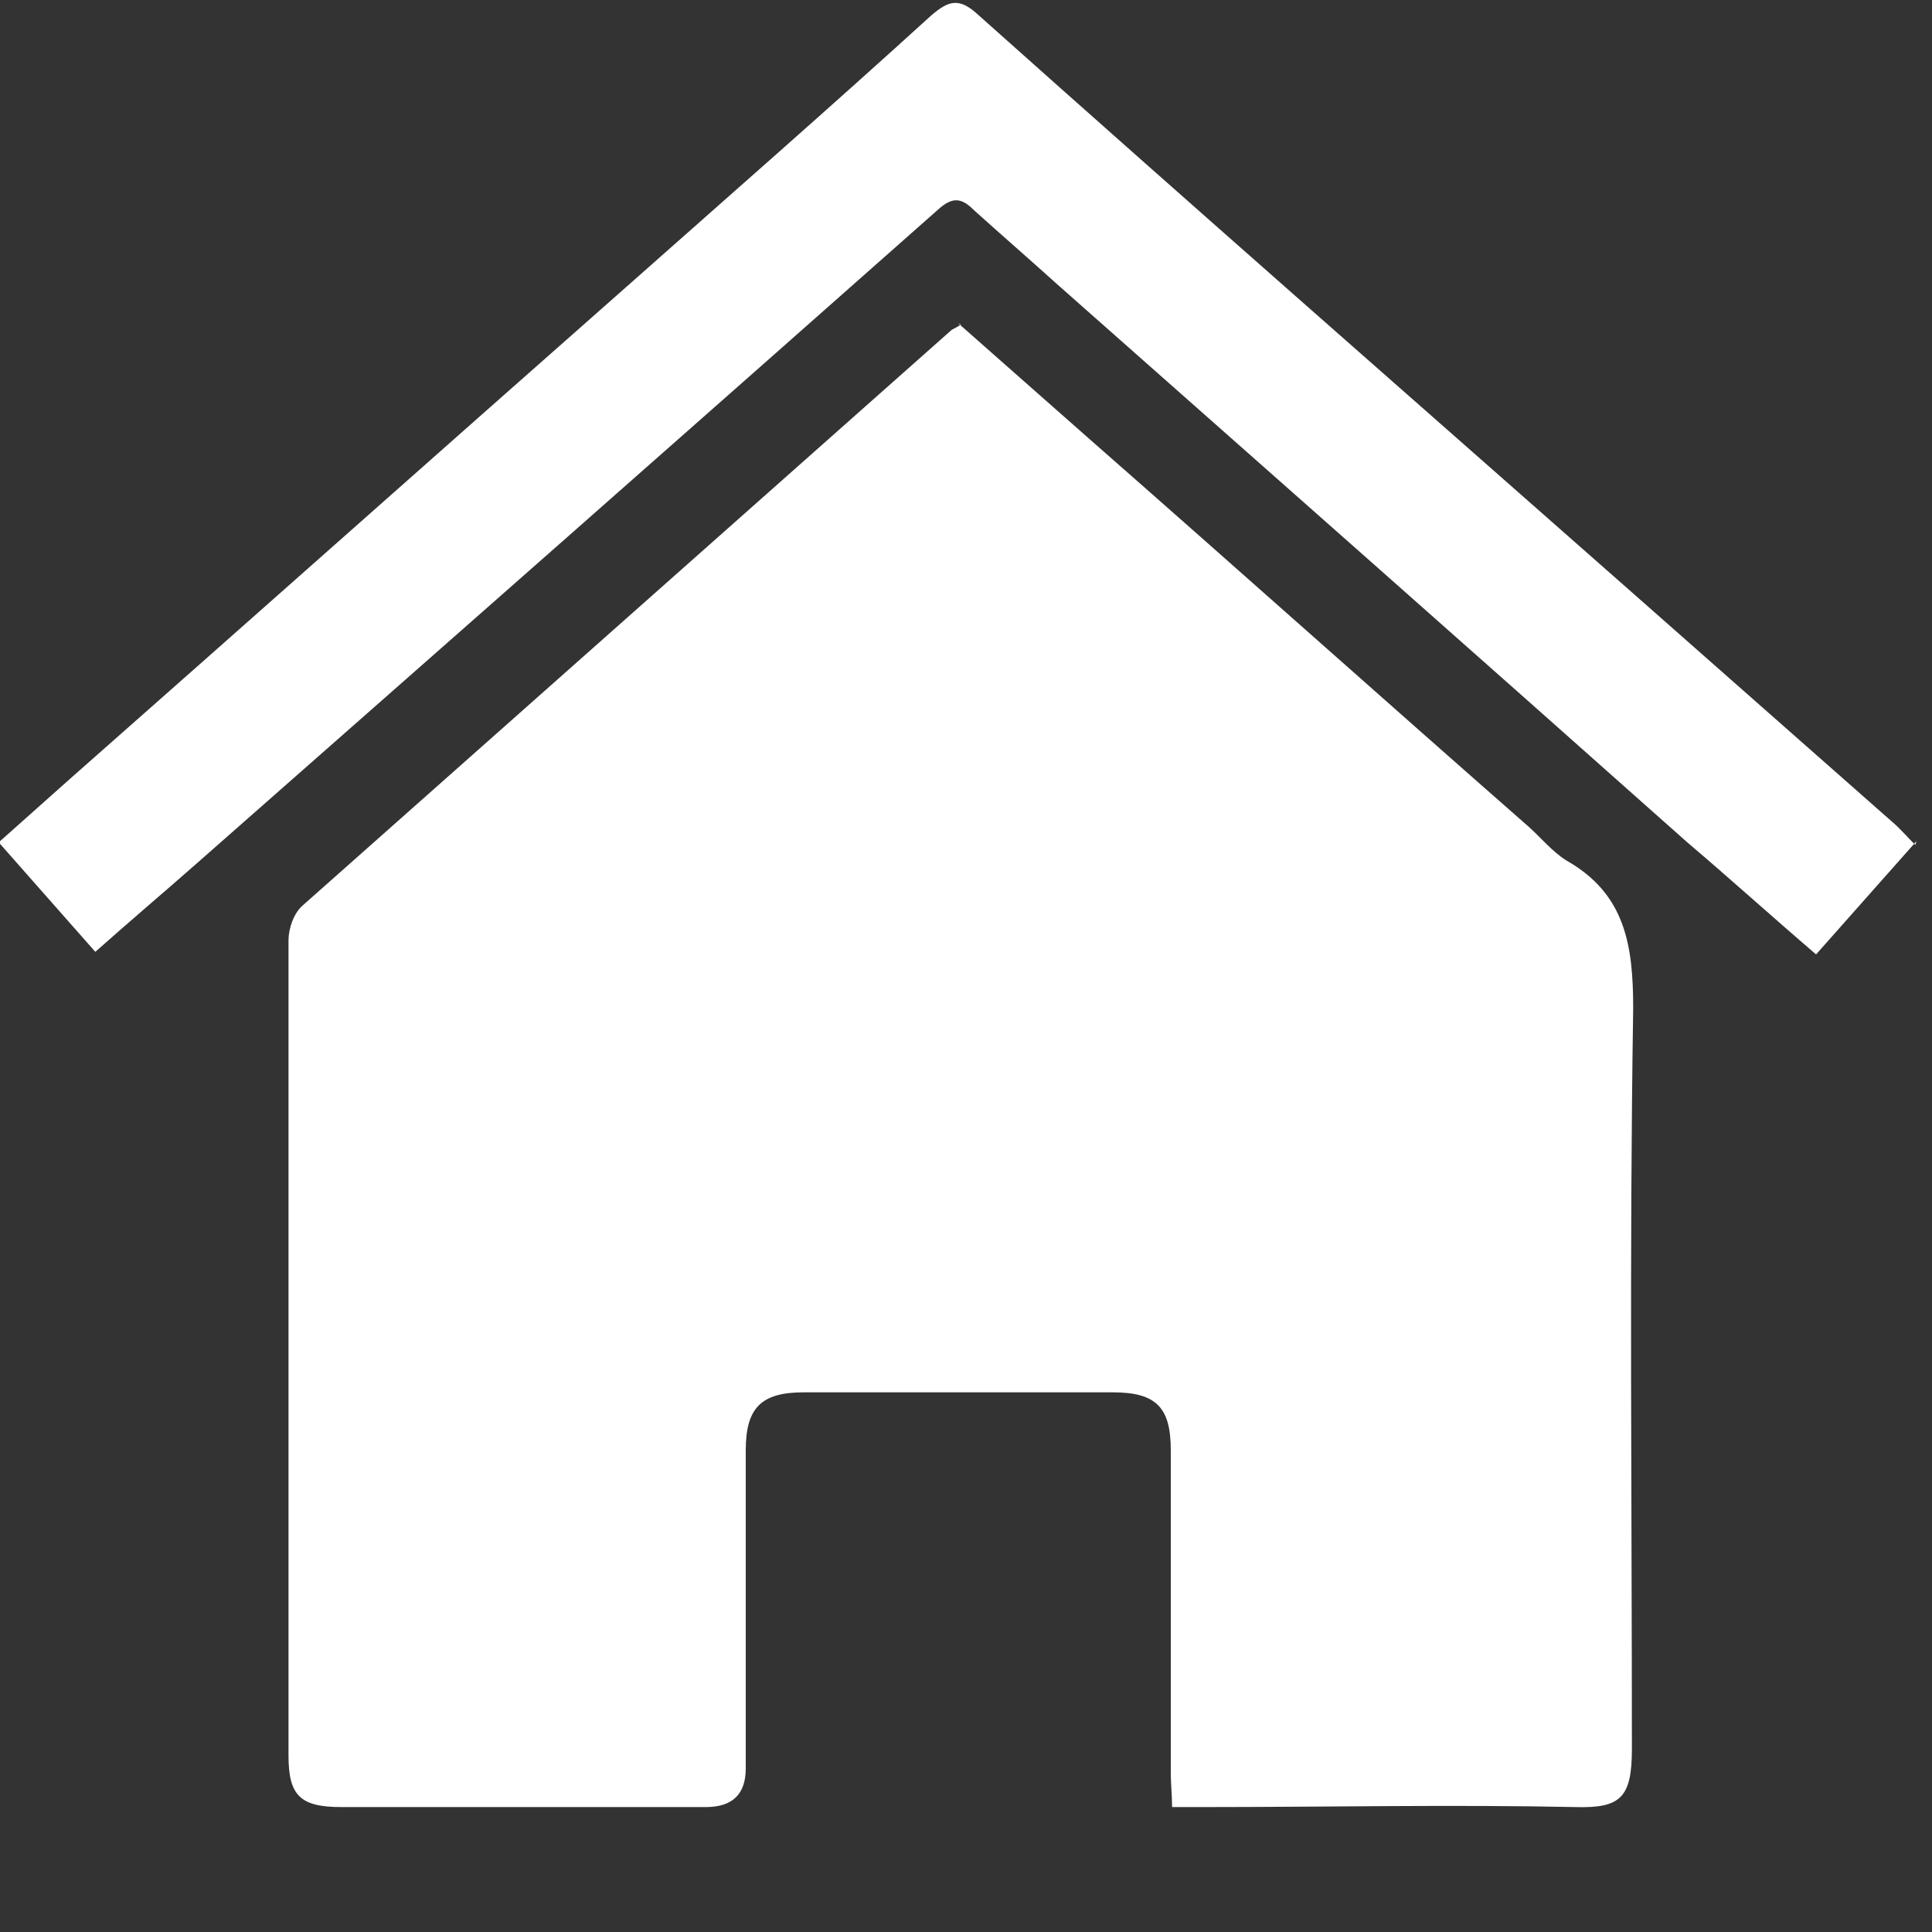 <svg width="15" height="15" viewBox="0 0 15 15" fill="none" xmlns="http://www.w3.org/2000/svg">
<rect x="0" y="0" width="15" height="15" fill="#333333" stroke="none"/>
<g clip-path="url(#clip0_1_45)">
<path d="M7.44 2.51C7.78 2.81 8.12 3.11 8.46 3.41C9.6 4.41 10.73 5.42 11.87 6.42C11.97 6.51 12.05 6.61 12.16 6.68C12.62 6.94 12.68 7.34 12.68 7.83C12.65 9.75 12.67 11.66 12.67 13.58C12.67 13.96 12.58 14.04 12.23 14.03C11.27 14.01 10.31 14.03 9.36 14.03H9.1C9.1 13.94 9.09 13.85 9.09 13.77C9.09 12.93 9.09 12.1 9.09 11.26C9.09 10.93 8.98 10.81 8.64 10.81C7.84 10.81 7.04 10.81 6.24 10.81C5.91 10.81 5.79 10.93 5.79 11.26C5.79 12.08 5.79 12.9 5.79 13.73C5.79 13.93 5.687 14.03 5.48 14.03C4.54 14.03 3.59 14.03 2.65 14.03C2.33 14.03 2.24 13.94 2.24 13.63C2.24 11.52 2.24 9.41 2.24 7.3C2.24 7.21 2.28 7.09 2.35 7.03C4.03 5.54 5.71 4.05 7.39 2.56C7.41 2.55 7.43 2.54 7.46 2.52L7.44 2.51Z" fill="white"/>
<path d="M14.88 6.53L14.1 7.41C13.75 7.11 13.43 6.82 13.1 6.54C11.47 5.09 9.84 3.65 8.2 2.2C7.99 2.01 7.77 1.82 7.56 1.63C7.46 1.53 7.39 1.53 7.28 1.63C5.36 3.33 3.44 5.02 1.52 6.71C1.27 6.93 1.01 7.15 0.74 7.39L-0.01 6.54C0.18 6.37 0.36 6.21 0.54 6.05C1.98 4.78 3.42 3.5 4.86 2.23C5.65 1.53 6.45 0.83 7.23 0.12C7.37 -2.06381e-06 7.45 -0.02 7.6 0.12C9.28 1.62 10.97 3.1 12.66 4.59C13.34 5.19 14.01 5.78 14.69 6.38C14.75 6.43 14.8 6.49 14.87 6.56L14.88 6.53Z" fill="white"/>
</g>
<defs>
<clipPath id="clip0_1_45">
<rect width="14.88" height="14.03" fill="white"/>
</clipPath>
</defs>
</svg>
